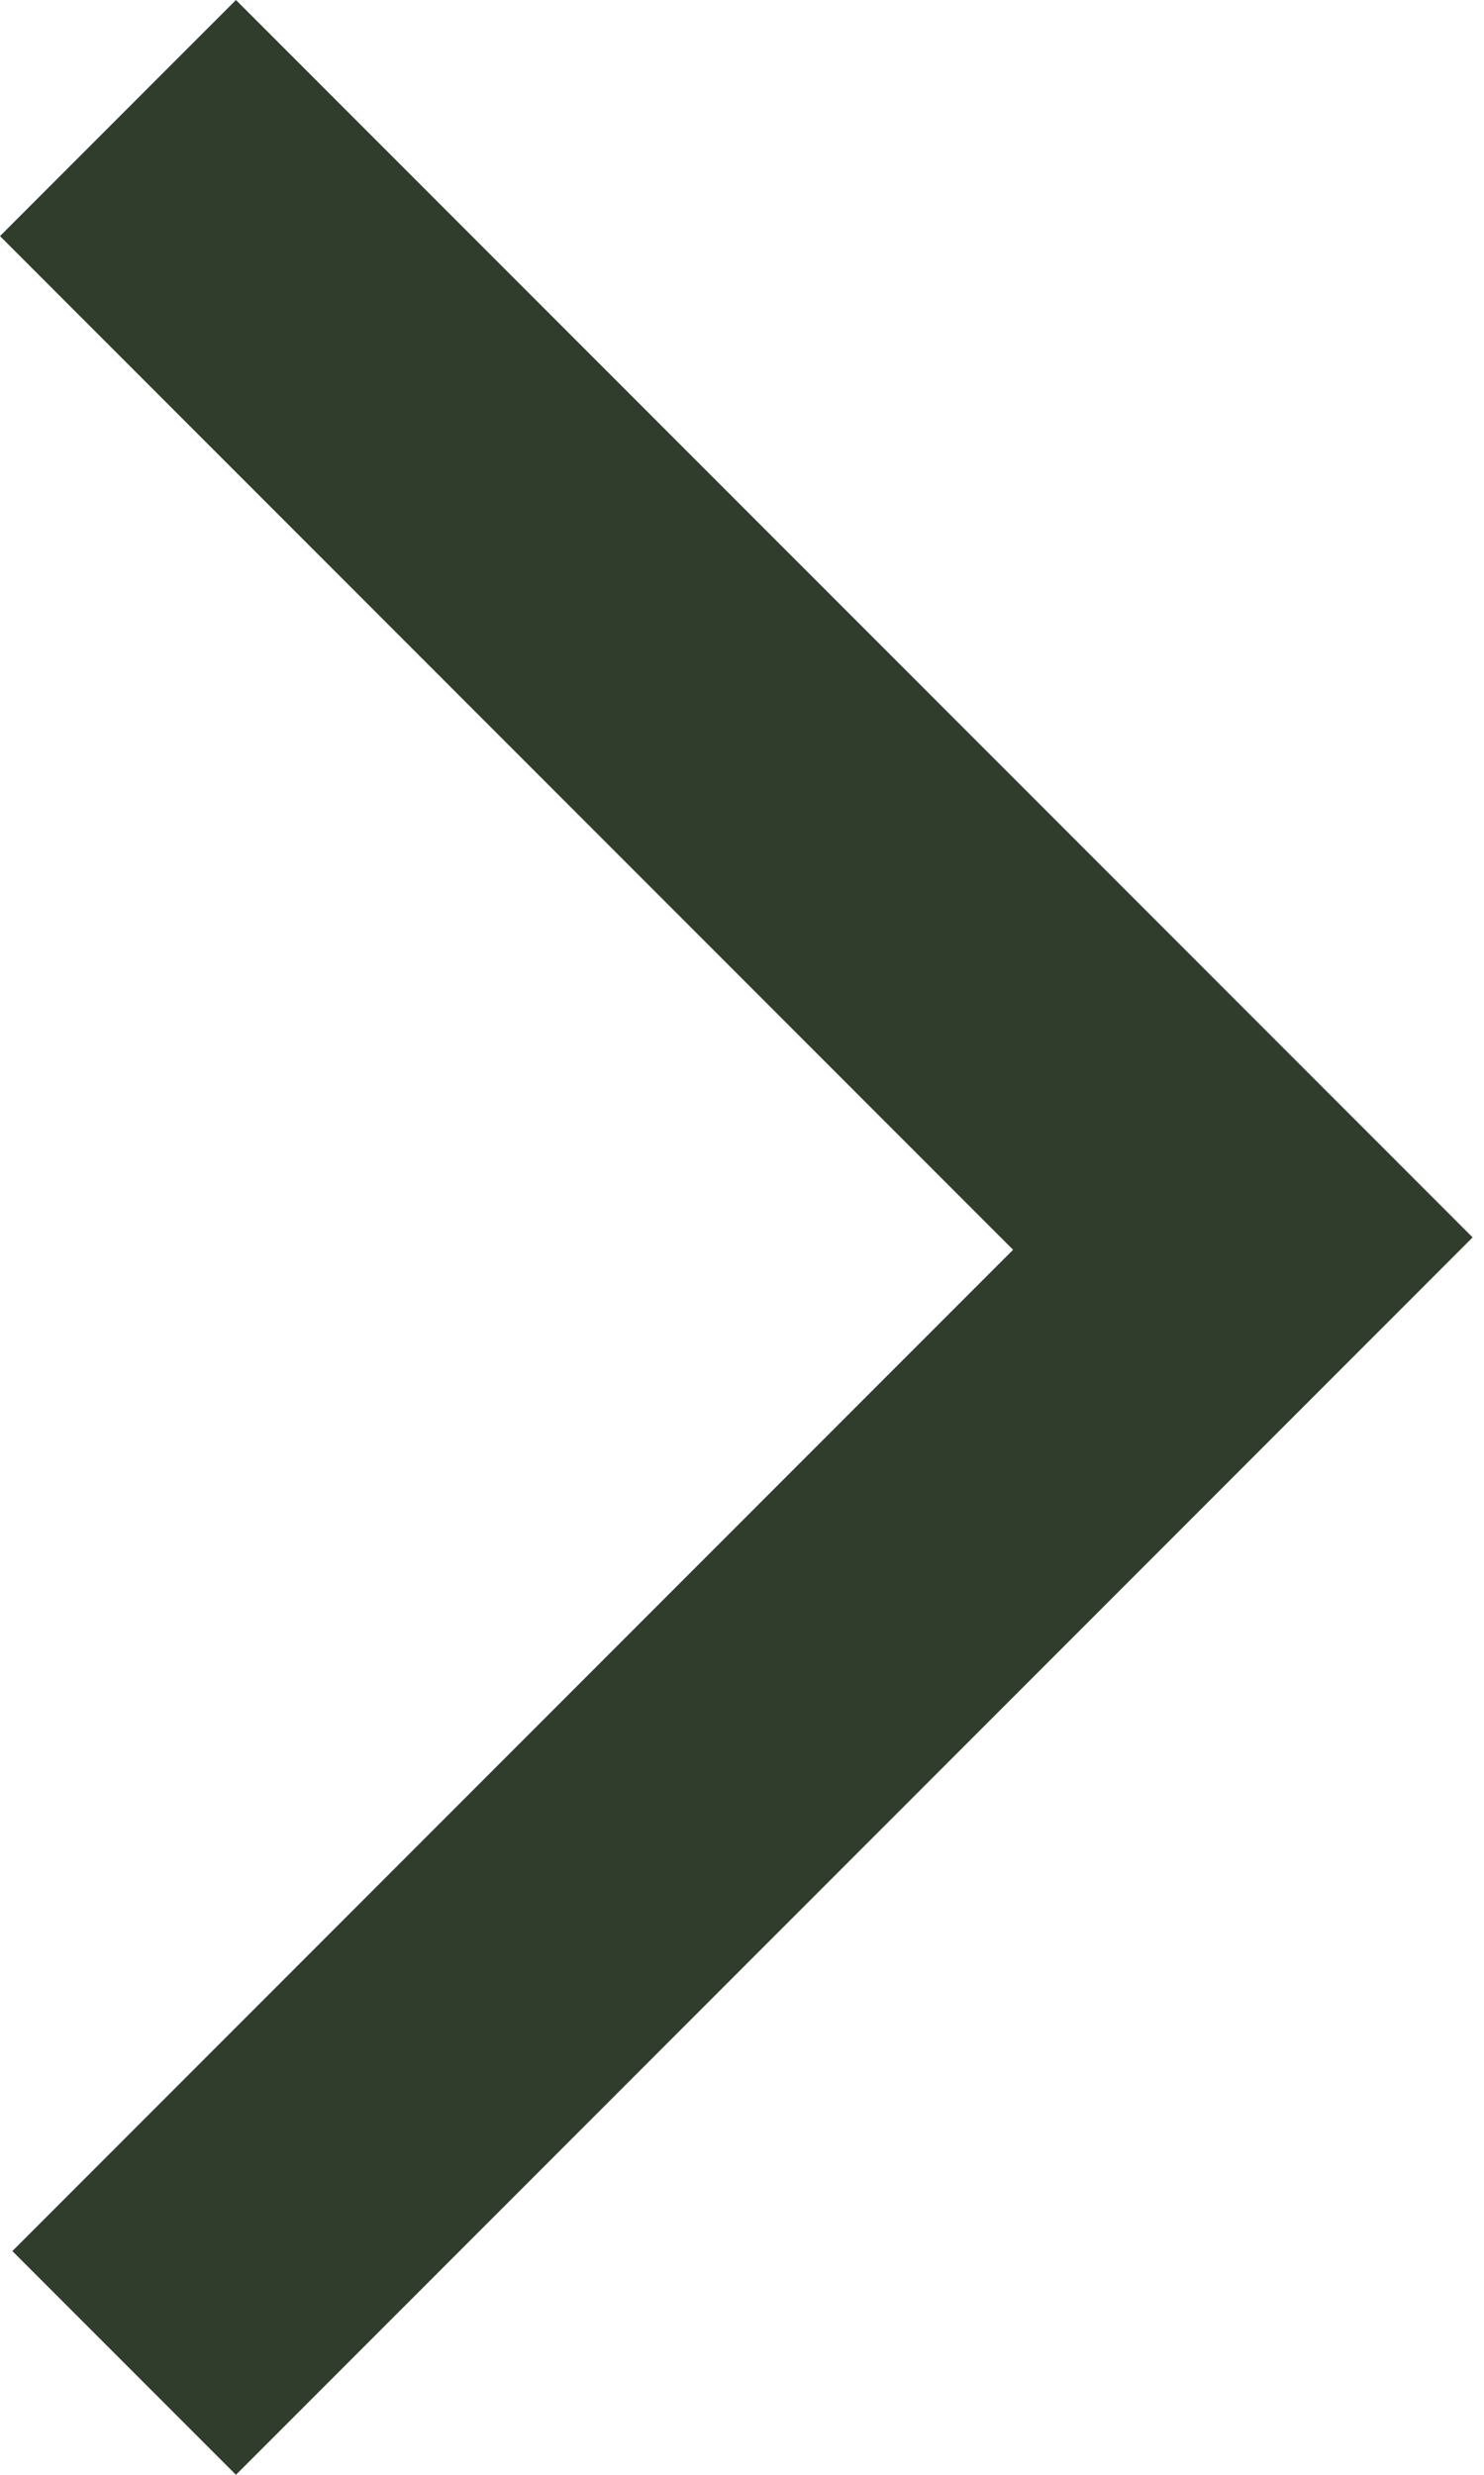 <svg width="6" height="10" viewBox="0 0 6 10" fill="none" xmlns="http://www.w3.org/2000/svg">
<path id="Subtract" fill-rule="evenodd" clip-rule="evenodd" d="M5.954 5L0.954 0L0 0.954L4.096 5.05L0.05 9.096L0.954 10L5.954 5Z" fill="#303D2C"/>
</svg>
